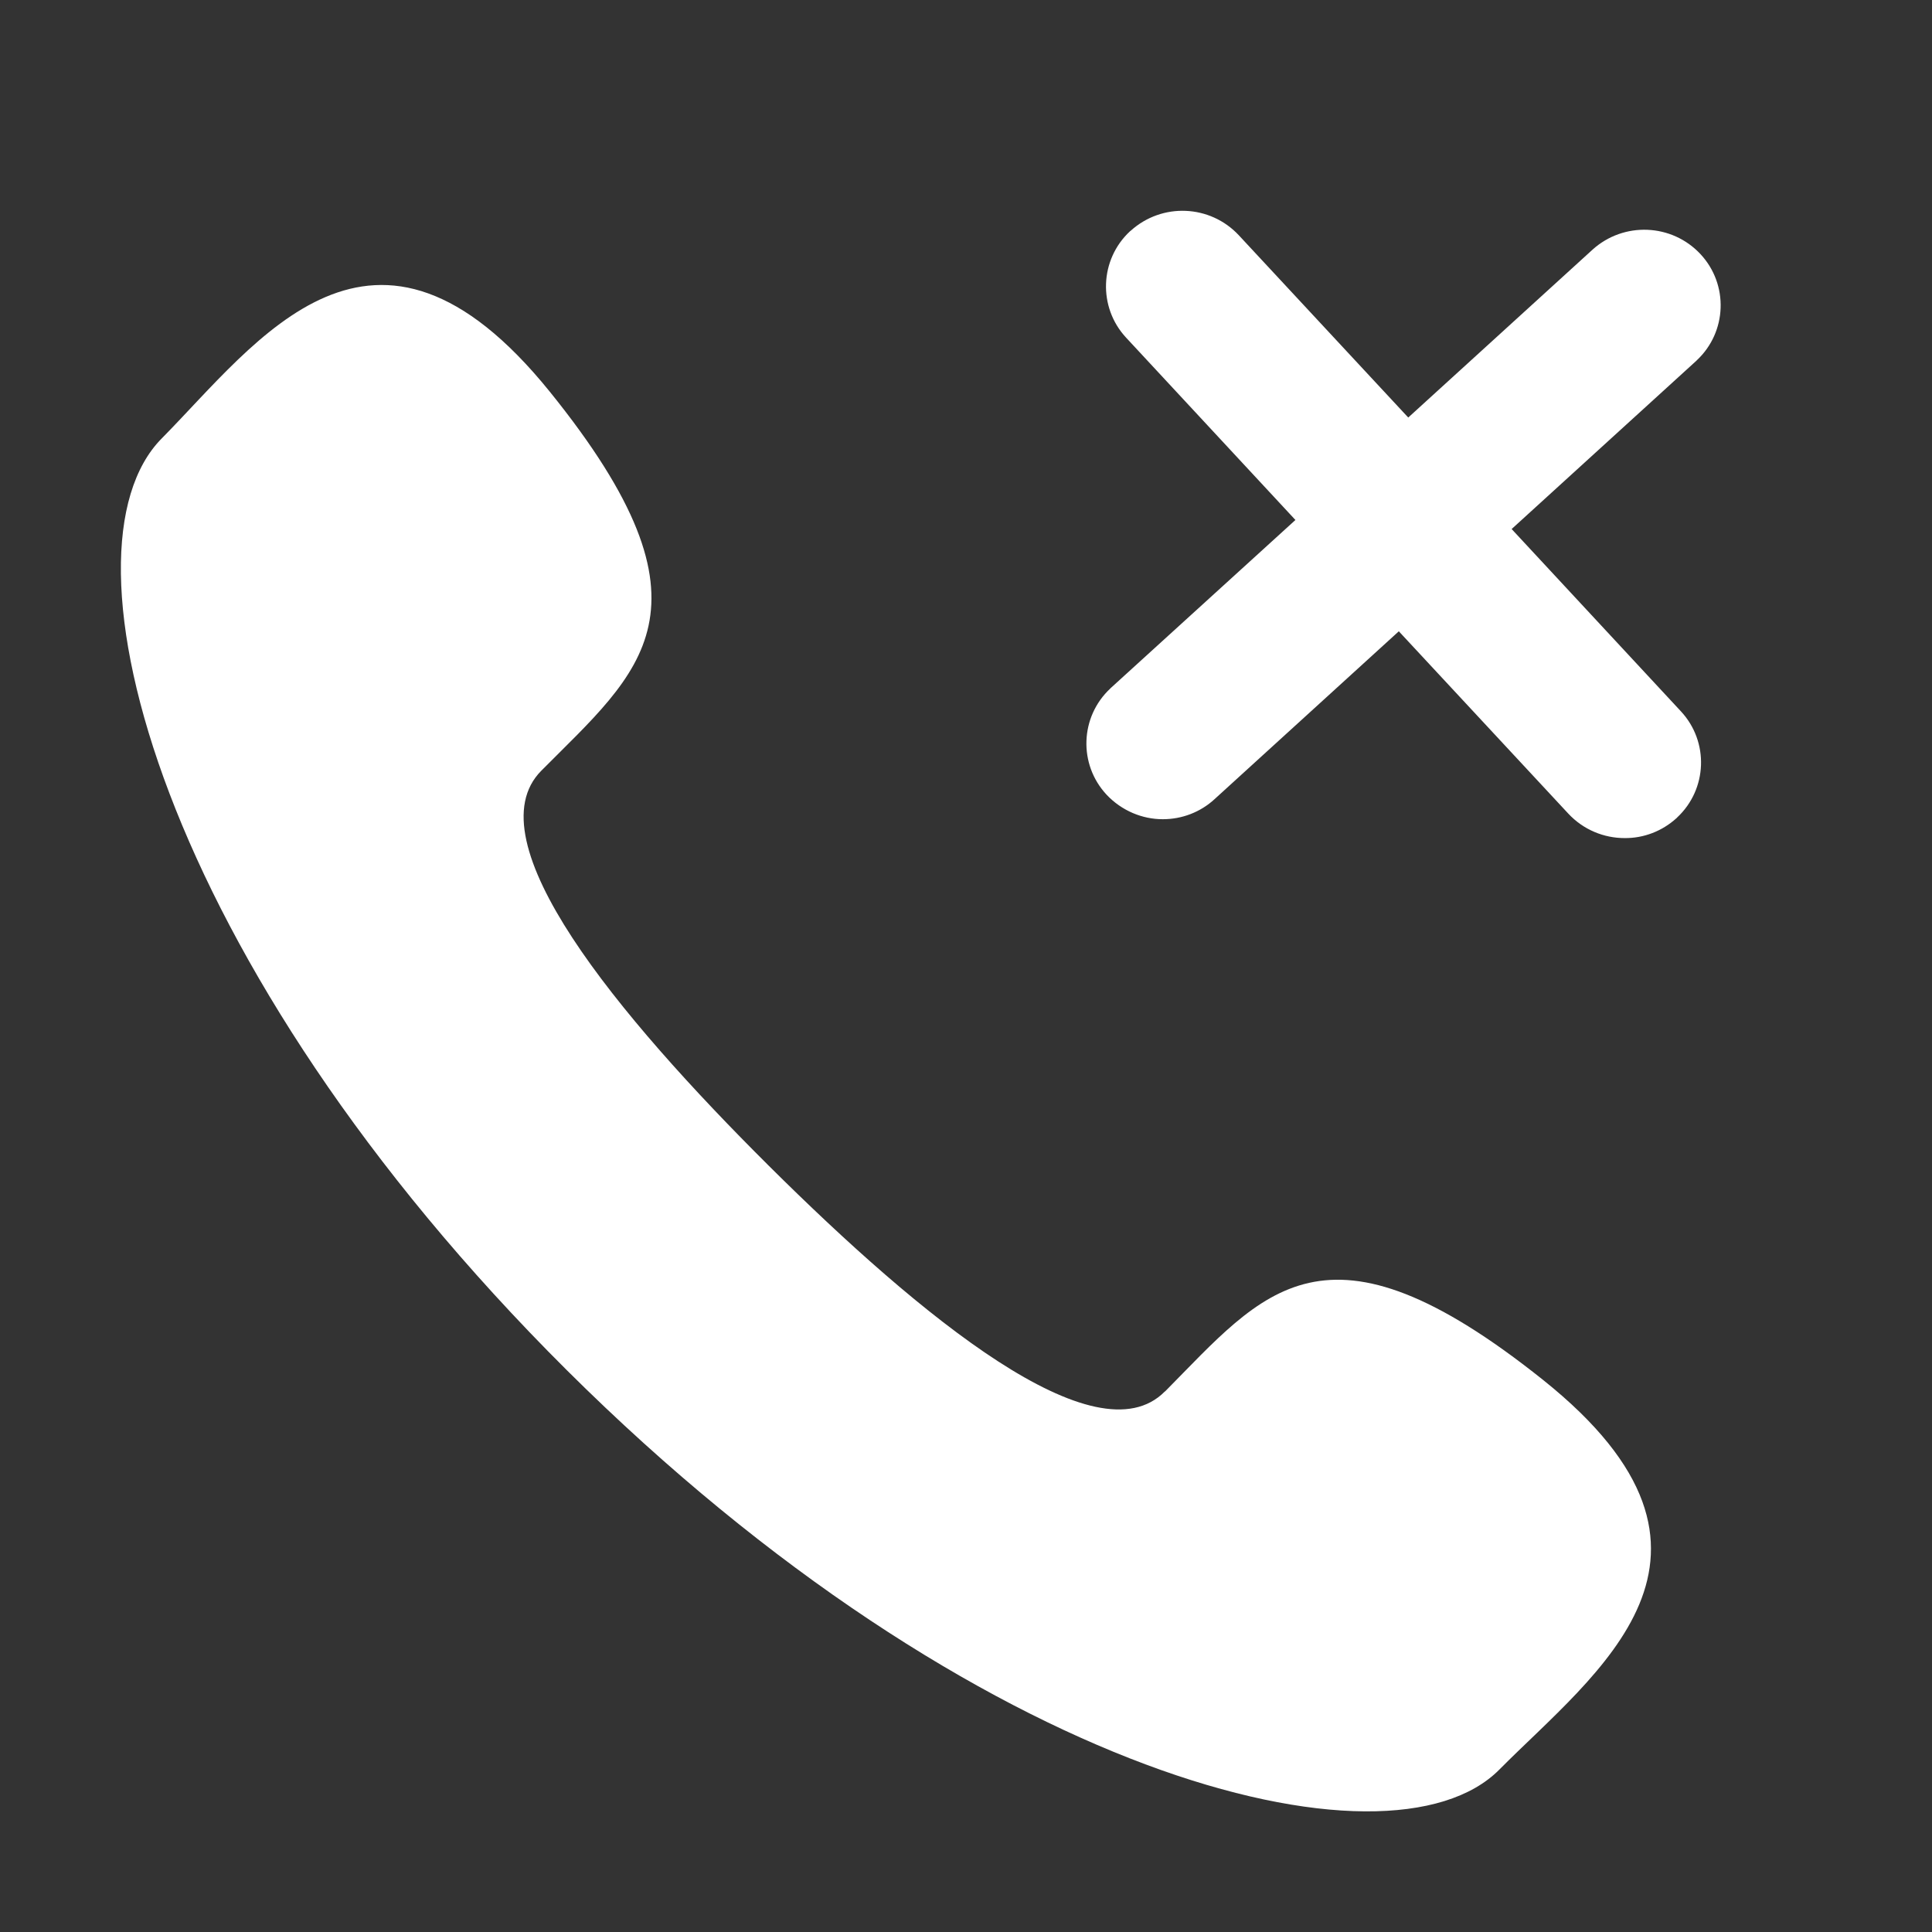<?xml version="1.0" standalone="no"?><!DOCTYPE svg PUBLIC "-//W3C//DTD SVG 1.1//EN" "http://www.w3.org/Graphics/SVG/1.1/DTD/svg11.dtd"><svg t="1694244596757" class="icon" viewBox="0 0 1024 1024" version="1.1" xmlns="http://www.w3.org/2000/svg" p-id="9341" xmlns:xlink="http://www.w3.org/1999/xlink" width="64" height="64"><rect x="0" y="0" width="1024" height="1024" fill="#333333" stroke="none"/><path d="M818 731.5c-116-92.7-148.2-46.8-200.5 6h-0.1C581 774.4 488 697.9 407.6 618c-80.4-80-157.3-172.6-120.7-209.5 52.3-52.7 97.8-85.4 4.5-200.9C198 92 136.3 181.2 85.7 232.4c-58.5 59.1-2.1 278 214.8 493.9C517.4 942 736.3 996.9 794.7 937.9 845.4 886.7 934 824.3 818 731.5zM801.2 280.4l97.7-89c0.1-0.1 0.3-0.2 0.4-0.4 16.1-15 17-40.2 2-56.3-15.2-16.3-40.7-17.3-57.2-2.4l-97.7 89-89.8-96.6c-15.2-16.3-40.7-17.4-57.3-2.4-0.1 0.1-0.2 0.2-0.4 0.3-16.1 15-17 40.2-2.1 56.3l89.8 96.7-97.7 88.9c-0.1 0.1-0.3 0.2-0.4 0.4-16.1 15-17 40.2-2 56.3 8 8.5 18.9 13 29.8 13 10.1 0 19.9-3.7 27.4-10.6l97.7-89 89.8 96.6c8 8.6 18.9 13 29.9 13 10.1 0.1 19.9-3.7 27.4-10.5 0.1-0.1 0.3-0.2 0.4-0.4 16.1-15 17-40.2 2-56.3l-89.7-96.6z" p-id="9342" fill="#ffffff"></path></svg>